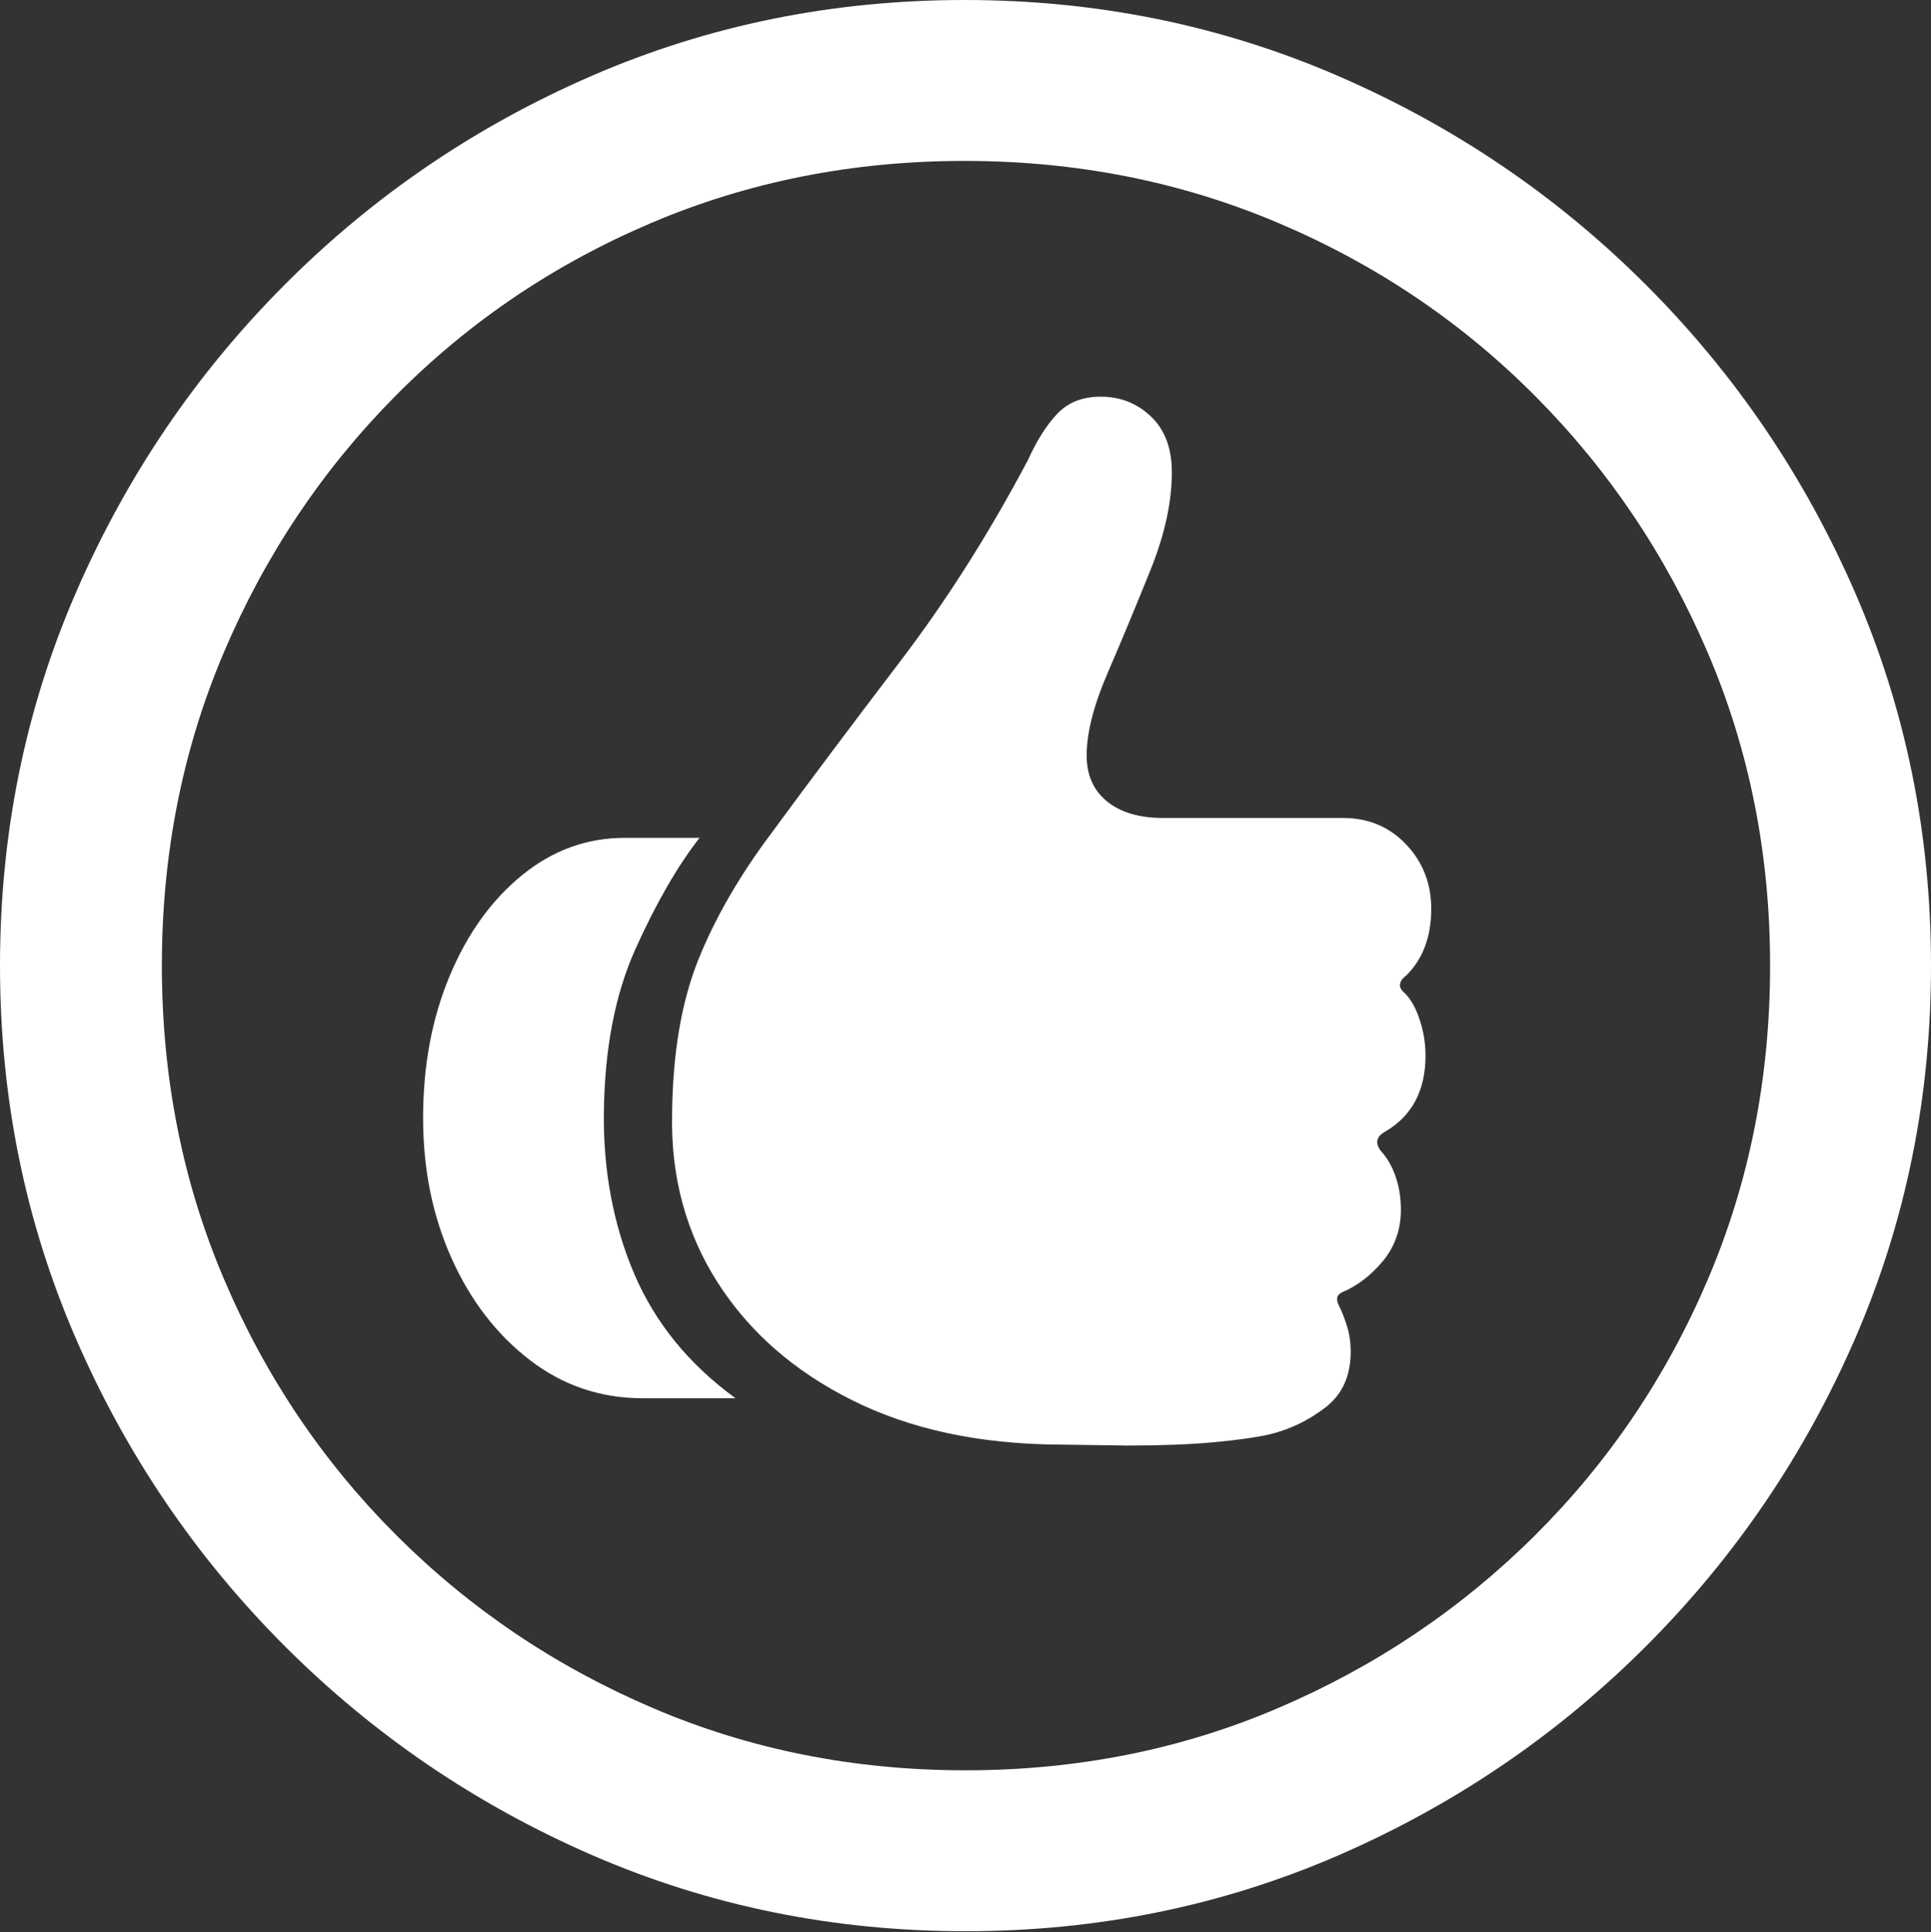 <?xml version="1.0" encoding="UTF-8"?>
<!--Generator: Apple Native CoreSVG 175.5-->
<!DOCTYPE svg
PUBLIC "-//W3C//DTD SVG 1.1//EN"
       "http://www.w3.org/Graphics/SVG/1.1/DTD/svg11.dtd">
<svg version="1.1" xmlns="http://www.w3.org/2000/svg" xmlns:xlink="http://www.w3.org/1999/xlink" width="19.922" height="19.932">
 <rect width="100%" height="100%" fill="#333333" stroke="none"/>
 <g>
  <rect height="19.932" opacity="0" width="19.922" x="0" y="0"/>
  <path d="M9.961 19.922Q12.002 19.922 13.804 19.141Q15.605 18.359 16.982 16.982Q18.359 15.605 19.141 13.804Q19.922 12.002 19.922 9.961Q19.922 7.92 19.141 6.118Q18.359 4.316 16.982 2.939Q15.605 1.562 13.799 0.781Q11.992 0 9.951 0Q7.91 0 6.108 0.781Q4.307 1.562 2.935 2.939Q1.562 4.316 0.781 6.118Q0 7.92 0 9.961Q0 12.002 0.781 13.804Q1.562 15.605 2.939 16.982Q4.316 18.359 6.118 19.141Q7.92 19.922 9.961 19.922ZM9.961 18.262Q8.232 18.262 6.729 17.617Q5.225 16.973 4.087 15.835Q2.949 14.697 2.31 13.193Q1.67 11.69 1.67 9.961Q1.67 8.232 2.31 6.729Q2.949 5.225 4.082 4.082Q5.215 2.939 6.719 2.3Q8.223 1.66 9.951 1.66Q11.68 1.66 13.188 2.3Q14.697 2.939 15.835 4.082Q16.973 5.225 17.617 6.729Q18.262 8.232 18.262 9.961Q18.262 11.69 17.622 13.193Q16.982 14.697 15.84 15.835Q14.697 16.973 13.193 17.617Q11.69 18.262 9.961 18.262Z" fill="#ffffff"/>
  <path d="M4.365 11.533Q4.365 12.324 4.658 12.979Q4.951 13.633 5.464 14.028Q5.977 14.424 6.631 14.424L7.588 14.424Q6.865 13.896 6.543 13.14Q6.221 12.383 6.23 11.484Q6.24 10.488 6.558 9.785Q6.875 9.082 7.217 8.643L6.445 8.643Q5.859 8.643 5.386 9.028Q4.912 9.414 4.639 10.068Q4.365 10.723 4.365 11.533ZM6.934 11.494Q6.914 12.461 7.402 13.227Q7.891 13.994 8.789 14.443Q9.688 14.893 10.918 14.902L11.641 14.912Q12.148 14.912 12.52 14.878Q12.891 14.844 13.105 14.795Q13.418 14.717 13.677 14.517Q13.935 14.316 13.935 13.945Q13.935 13.799 13.896 13.677Q13.857 13.555 13.818 13.477Q13.76 13.369 13.848 13.33Q14.082 13.232 14.268 13.008Q14.453 12.783 14.453 12.48Q14.453 12.295 14.399 12.139Q14.346 11.982 14.248 11.875Q14.15 11.748 14.297 11.67Q14.707 11.426 14.707 10.889Q14.707 10.703 14.648 10.523Q14.59 10.342 14.492 10.244Q14.385 10.156 14.512 10.059Q14.766 9.805 14.766 9.375Q14.766 8.984 14.507 8.711Q14.248 8.438 13.857 8.438L12.002 8.438Q11.631 8.438 11.421 8.267Q11.211 8.096 11.211 7.793Q11.211 7.441 11.431 6.934Q11.65 6.426 11.87 5.879Q12.09 5.332 12.09 4.873Q12.09 4.502 11.875 4.297Q11.66 4.092 11.357 4.092Q11.074 4.092 10.908 4.268Q10.742 4.443 10.605 4.746Q10 5.889 9.277 6.836Q8.555 7.783 7.959 8.594Q7.461 9.258 7.202 9.907Q6.943 10.557 6.934 11.494Z" fill="#ffffff"/>
 </g>
</svg>
